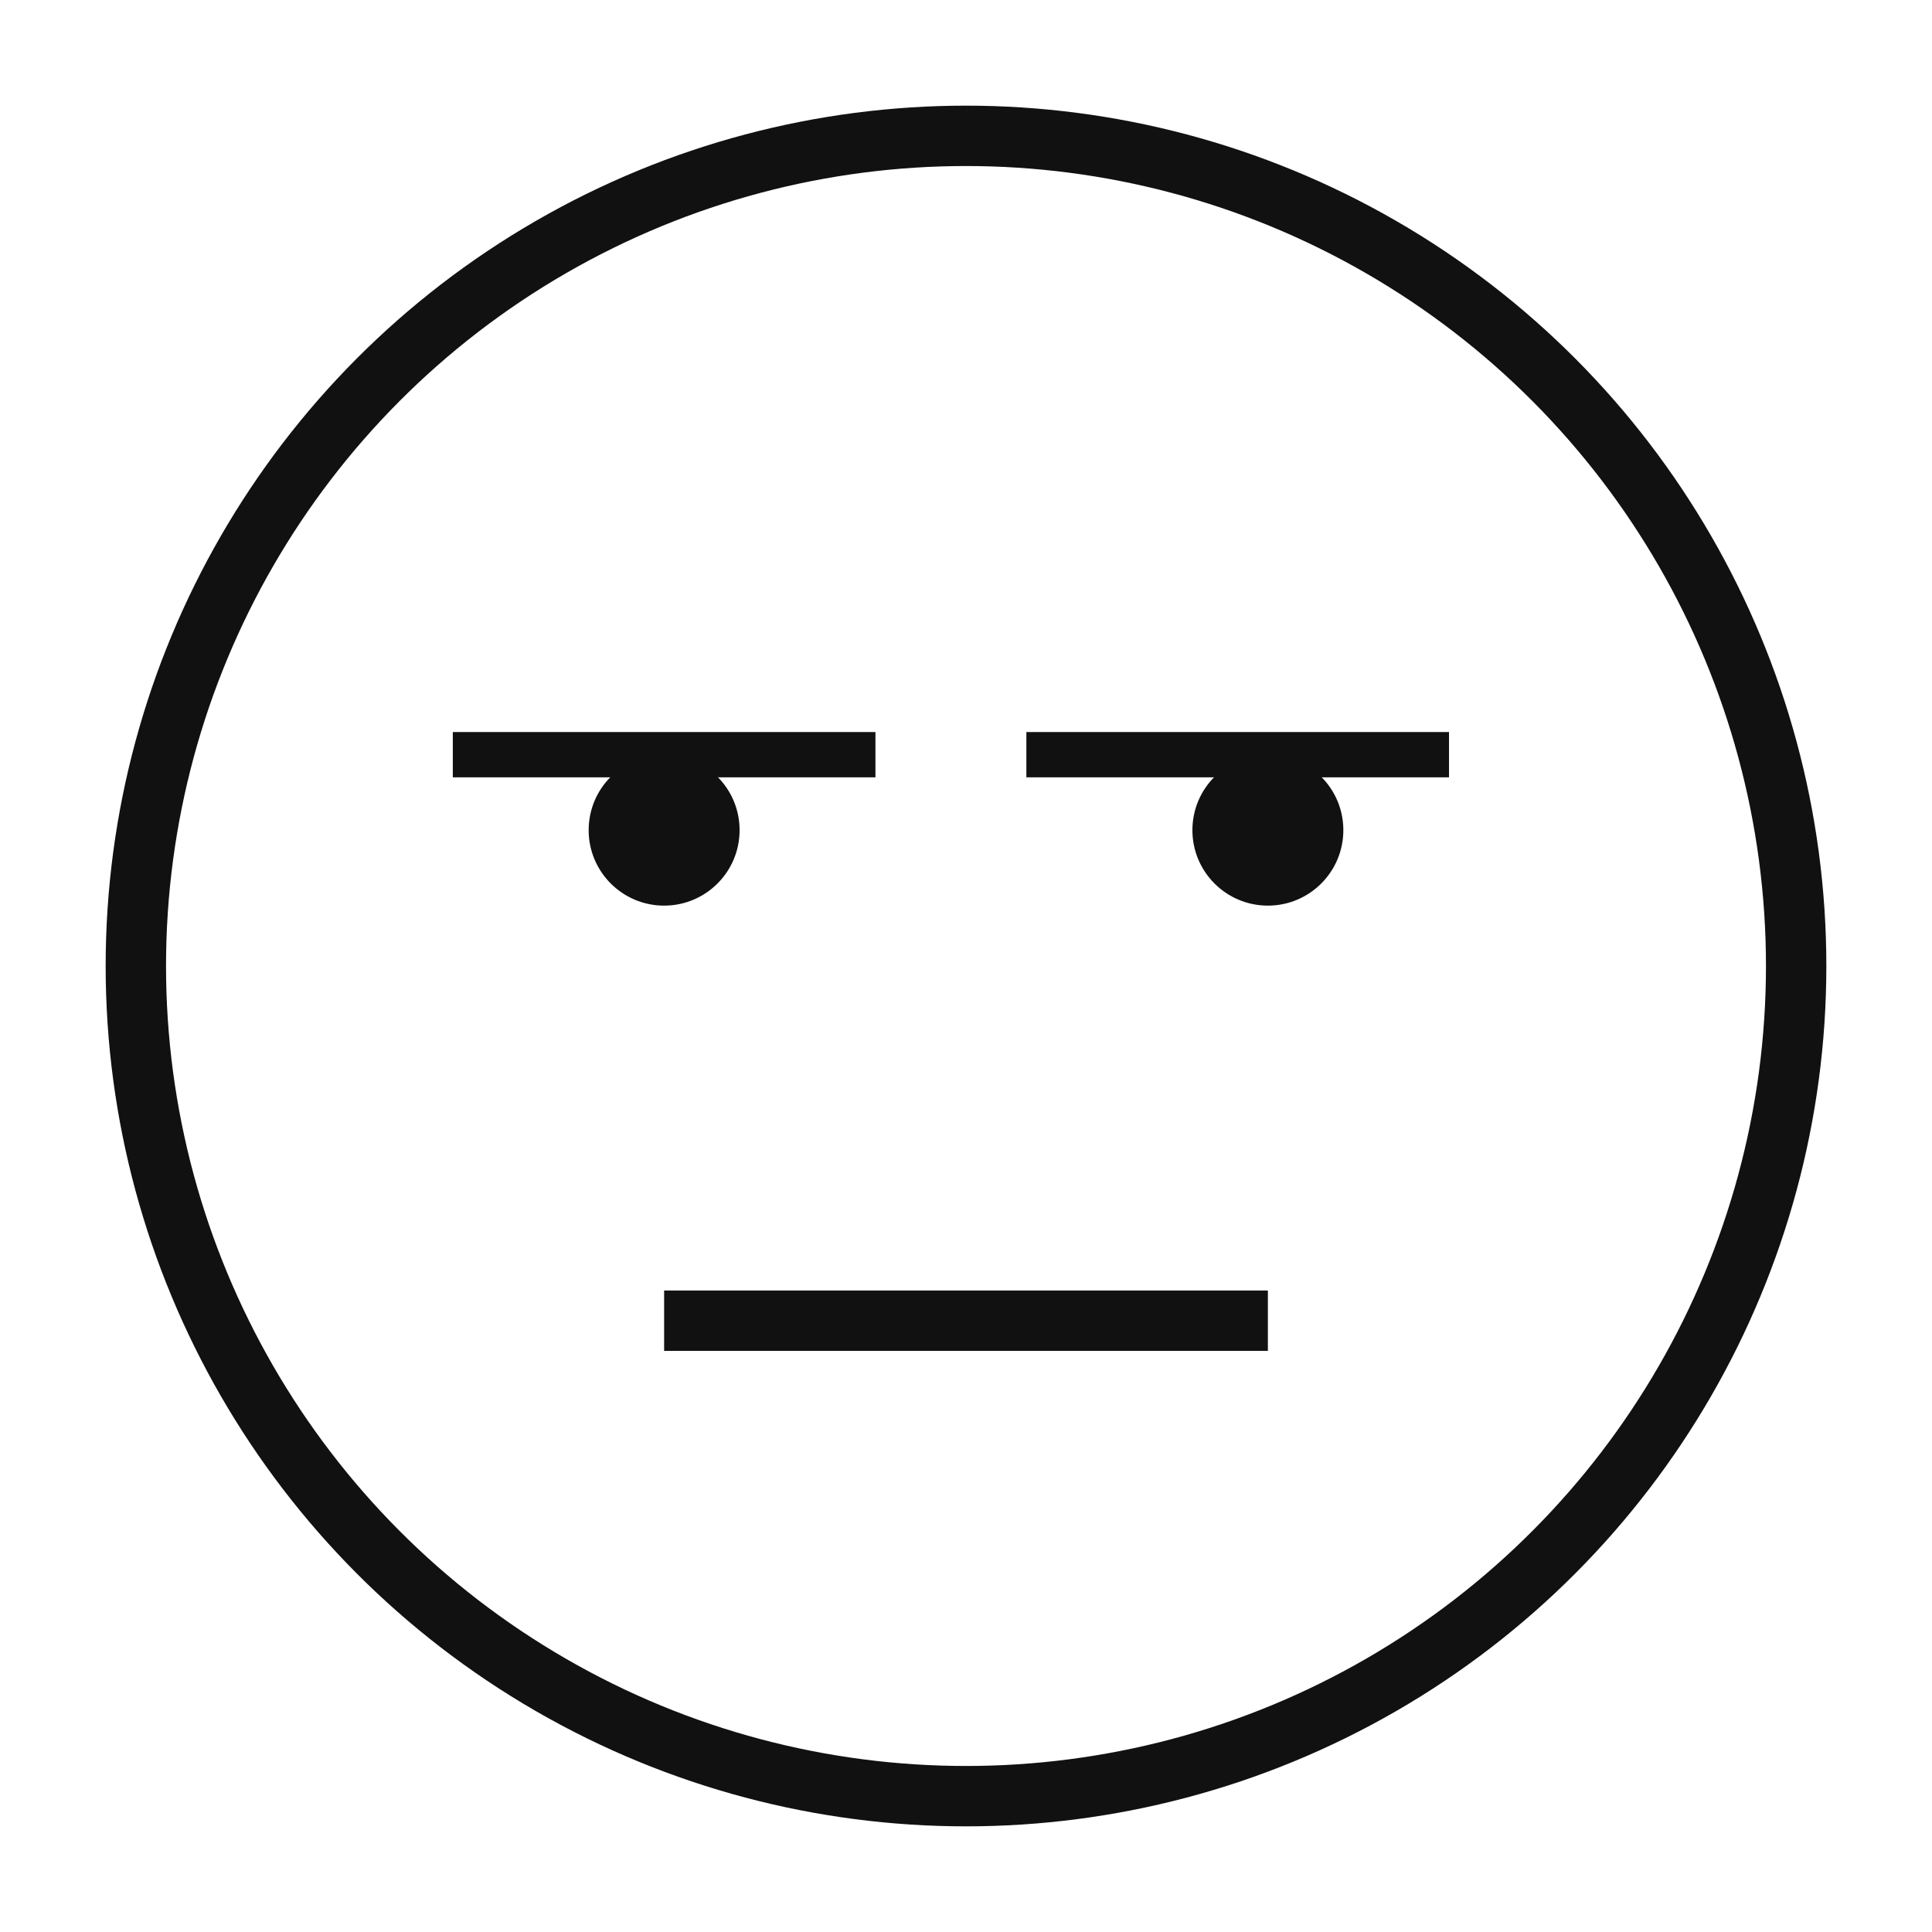 <svg xmlns="http://www.w3.org/2000/svg" viewBox="0 0 256 256" width="256" height="256">
<rect width="100%" height="100%" fill="#ffffff"/>
<circle cx="128" cy="128" r="110" fill="#fff" stroke="#111111" stroke-width="8"/>
<circle cx="88" cy="110" r="10" fill="#111111"/><circle cx="168" cy="110" r="10" fill="#111111"/><path d="M60,100 L116,100" stroke="#111111" stroke-width="6" /><path d="M136,100 L192,100" stroke="#111111" stroke-width="6" /><path d="M88,175 L168,175" stroke="#111111" stroke-width="8" />
</svg>